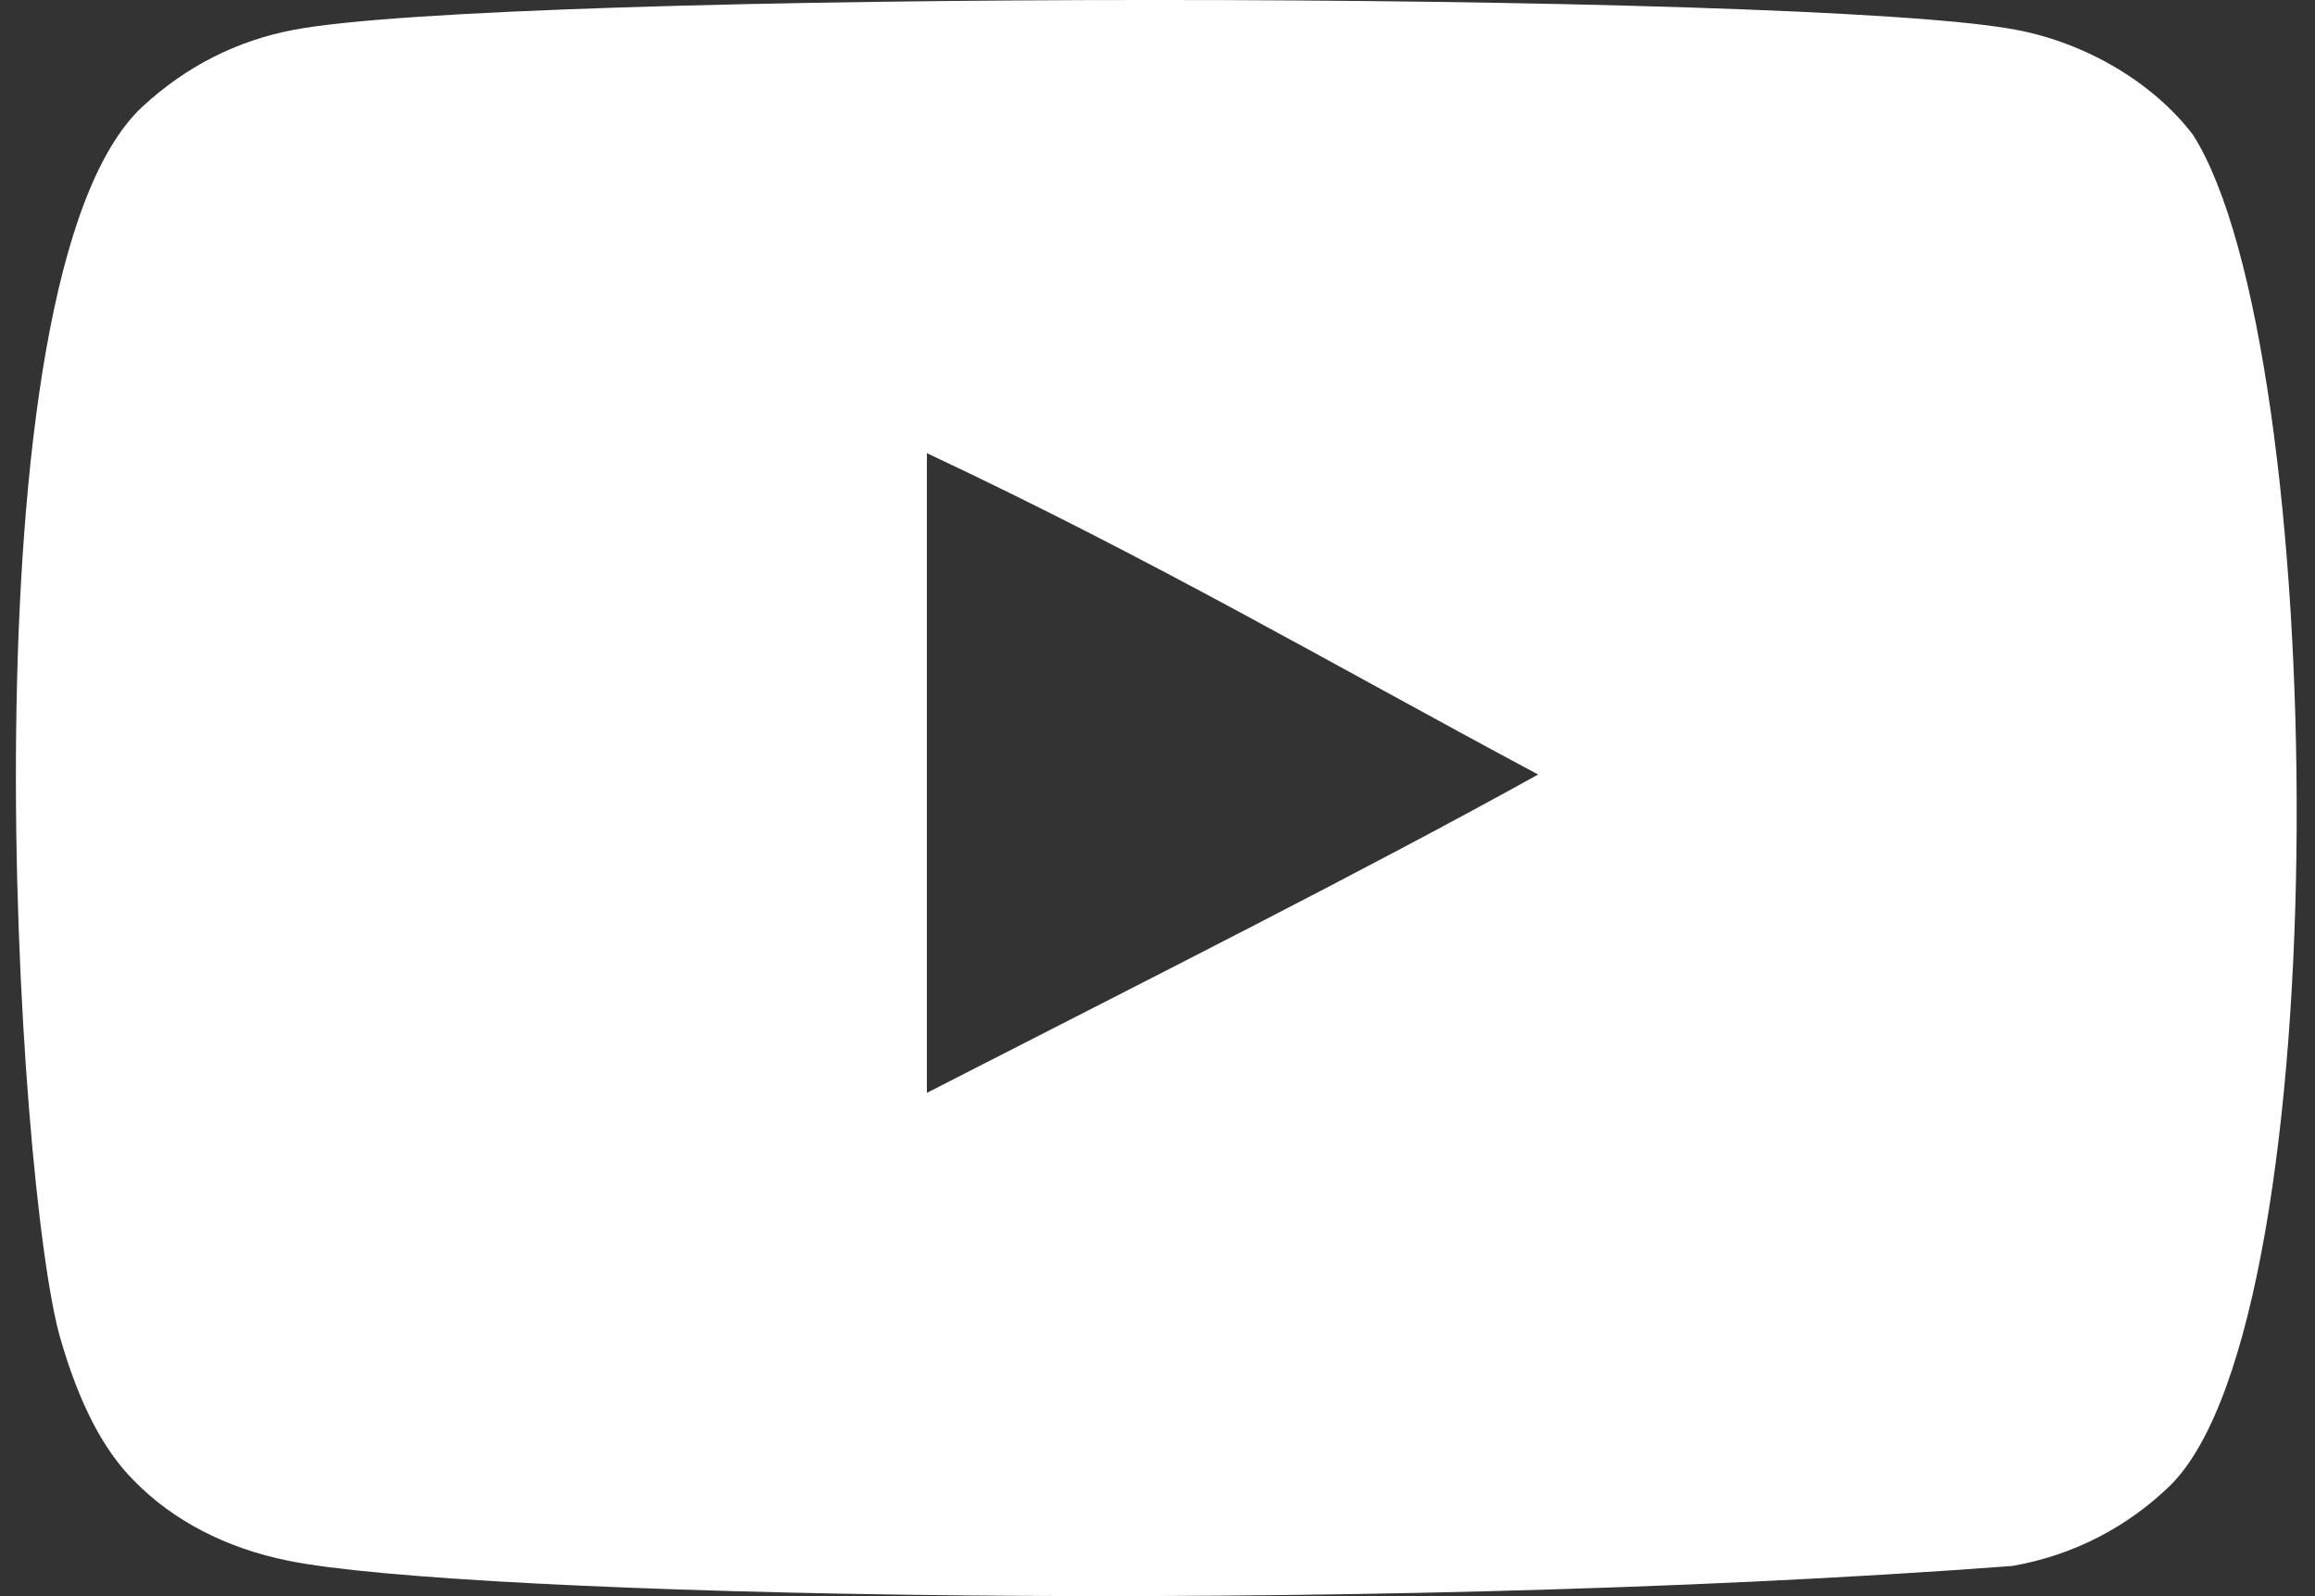 <svg width="29" height="20" viewBox="0 0 29 20" fill="none" xmlns="http://www.w3.org/2000/svg">
<rect x="0" y="0" width="29" height="20" fill="#333333" stroke="none"/>
<path fill-rule="evenodd" clip-rule="evenodd" d="M11.611 13.694V5.678C14.457 7.017 16.662 8.31 19.268 9.705C17.118 10.898 14.457 12.236 11.611 13.694ZM27.472 1.69C26.981 1.044 26.144 0.54 25.254 0.373C22.635 -0.124 6.301 -0.125 3.684 0.373C2.969 0.507 2.333 0.831 1.787 1.334C-0.516 3.471 0.206 14.931 0.761 16.787C0.994 17.591 1.296 18.17 1.676 18.551C2.165 19.054 2.836 19.4 3.605 19.555C5.761 20.001 16.868 20.25 25.208 19.622C25.977 19.488 26.657 19.131 27.193 18.607C29.322 16.478 29.177 4.374 27.472 1.69Z" fill="white"/>
</svg>
